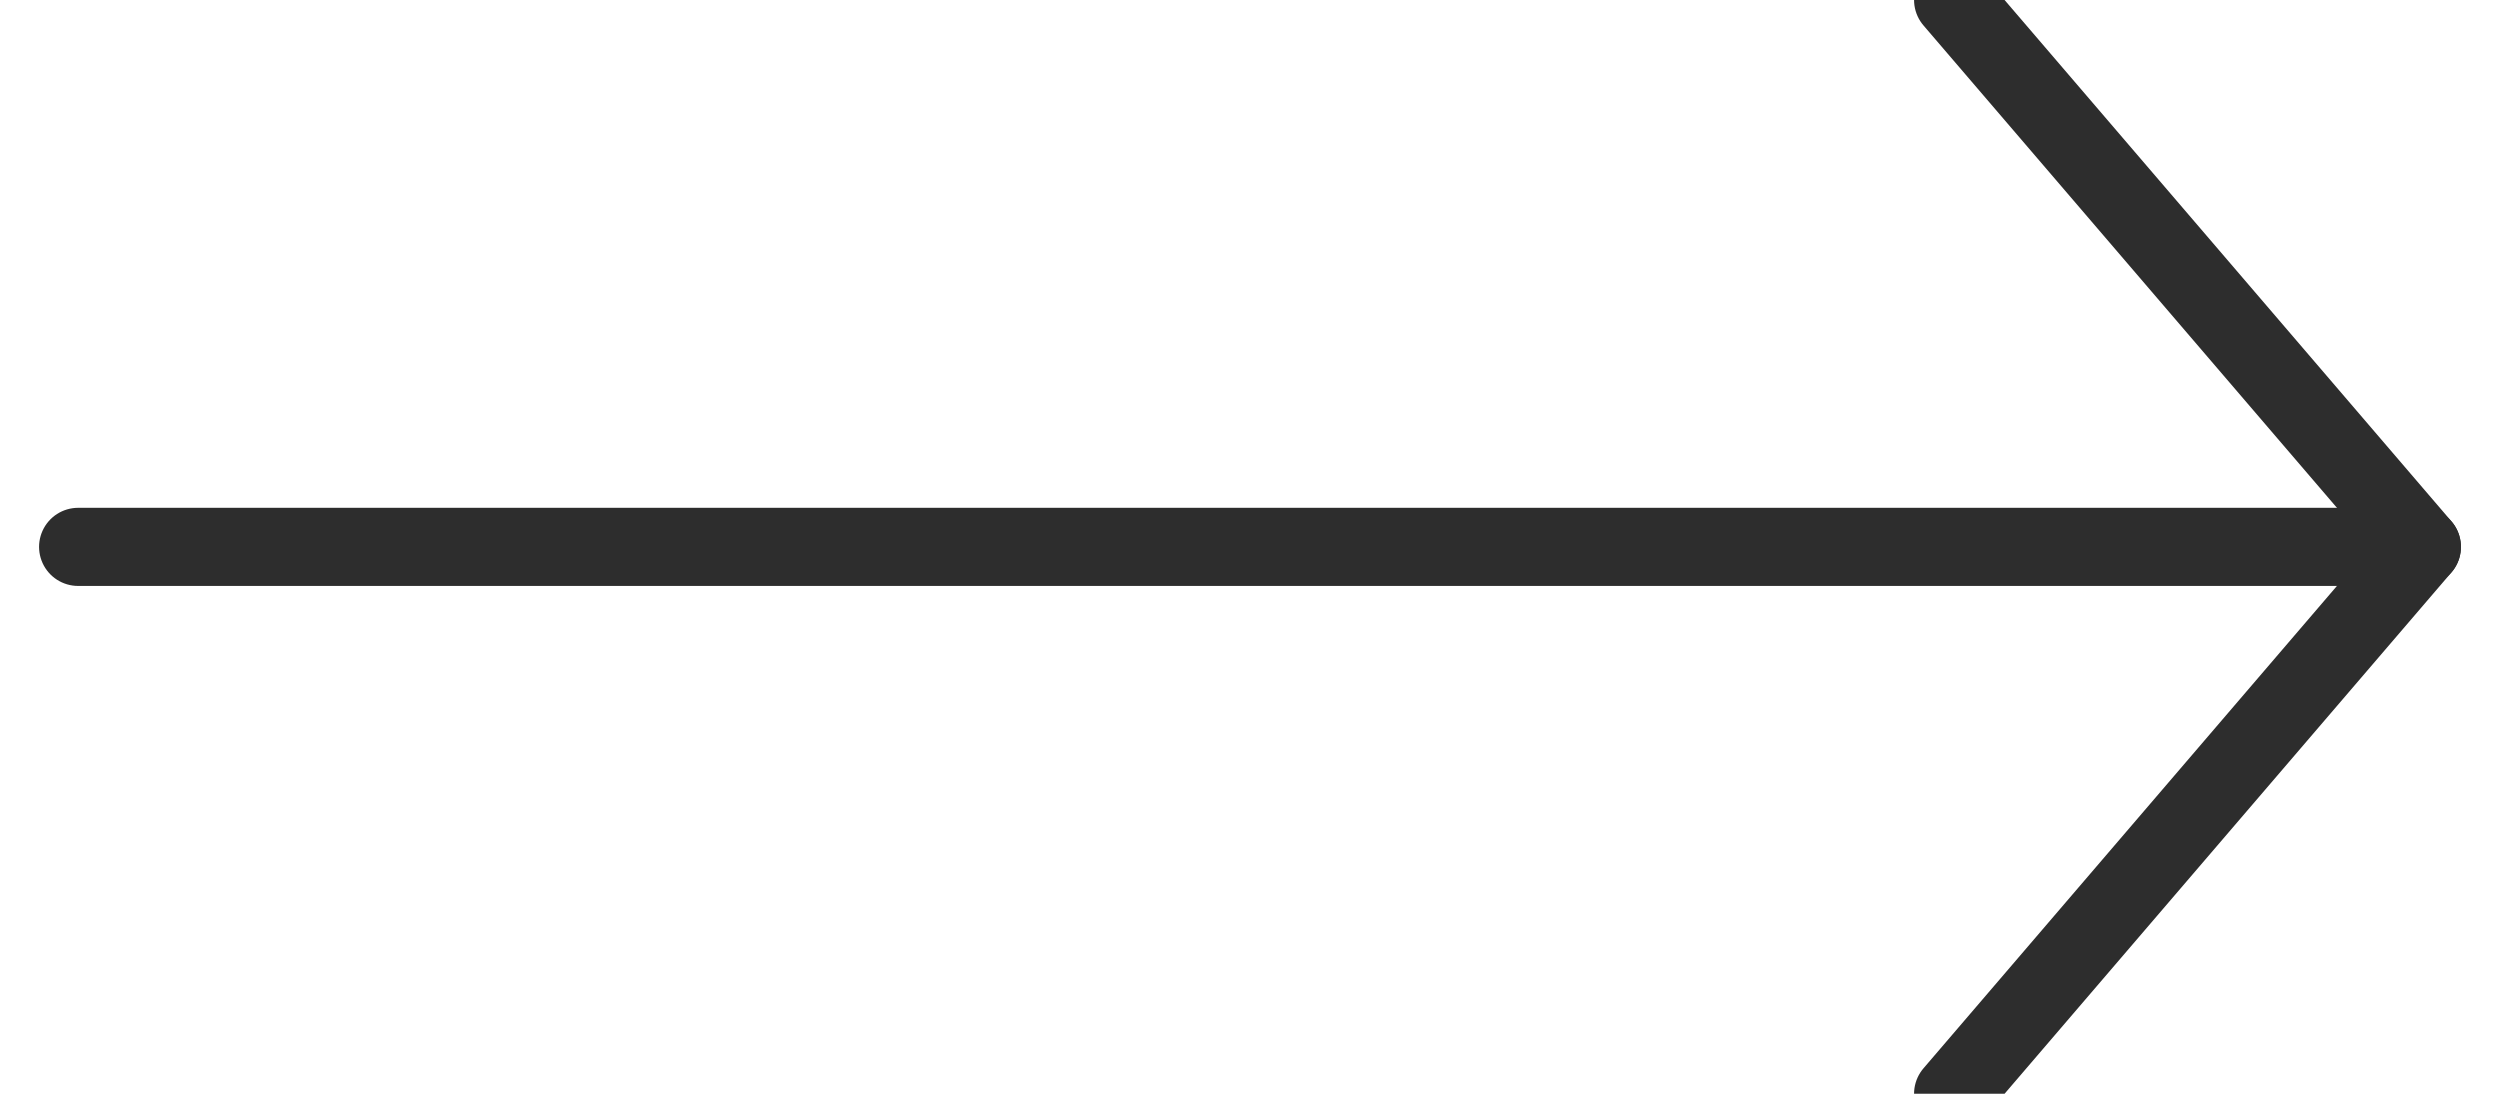 <?xml version="1.0" encoding="UTF-8"?>
<svg width="32px" height="14px" viewBox="0 0 32 14" version="1.1" xmlns="http://www.w3.org/2000/svg" xmlns:xlink="http://www.w3.org/1999/xlink">
    <!-- Generator: Sketch 40.3 (33839) - http://www.bohemiancoding.com/sketch -->
    <title>arrow</title>
    <desc>Created with Sketch.</desc>
    <defs></defs>
    <g id="main" stroke="none" stroke-width="1" fill="none" fill-rule="evenodd" stroke-linecap="round" stroke-linejoin="round">
        <g id="main-desktop" transform="translate(-829, -546)" stroke="#2D2D2D">
            <g id="MAIN" transform="translate(95, 210)">
                <g id="navigation" transform="translate(485, 336)">
                    <g id="arrow" transform="translate(265, 7) scale(-1, 1) translate(-265, -7) translate(250, 0)">
                        <path d="M30,7 L0,7" id="line"></path>
                        <polyline transform="translate(3, 7) rotate(-90) translate(-3, -7) " points="-4 10 3 4 3 4 10 10"></polyline>
                    </g>
                </g>
            </g>
        </g>
    </g>
</svg>